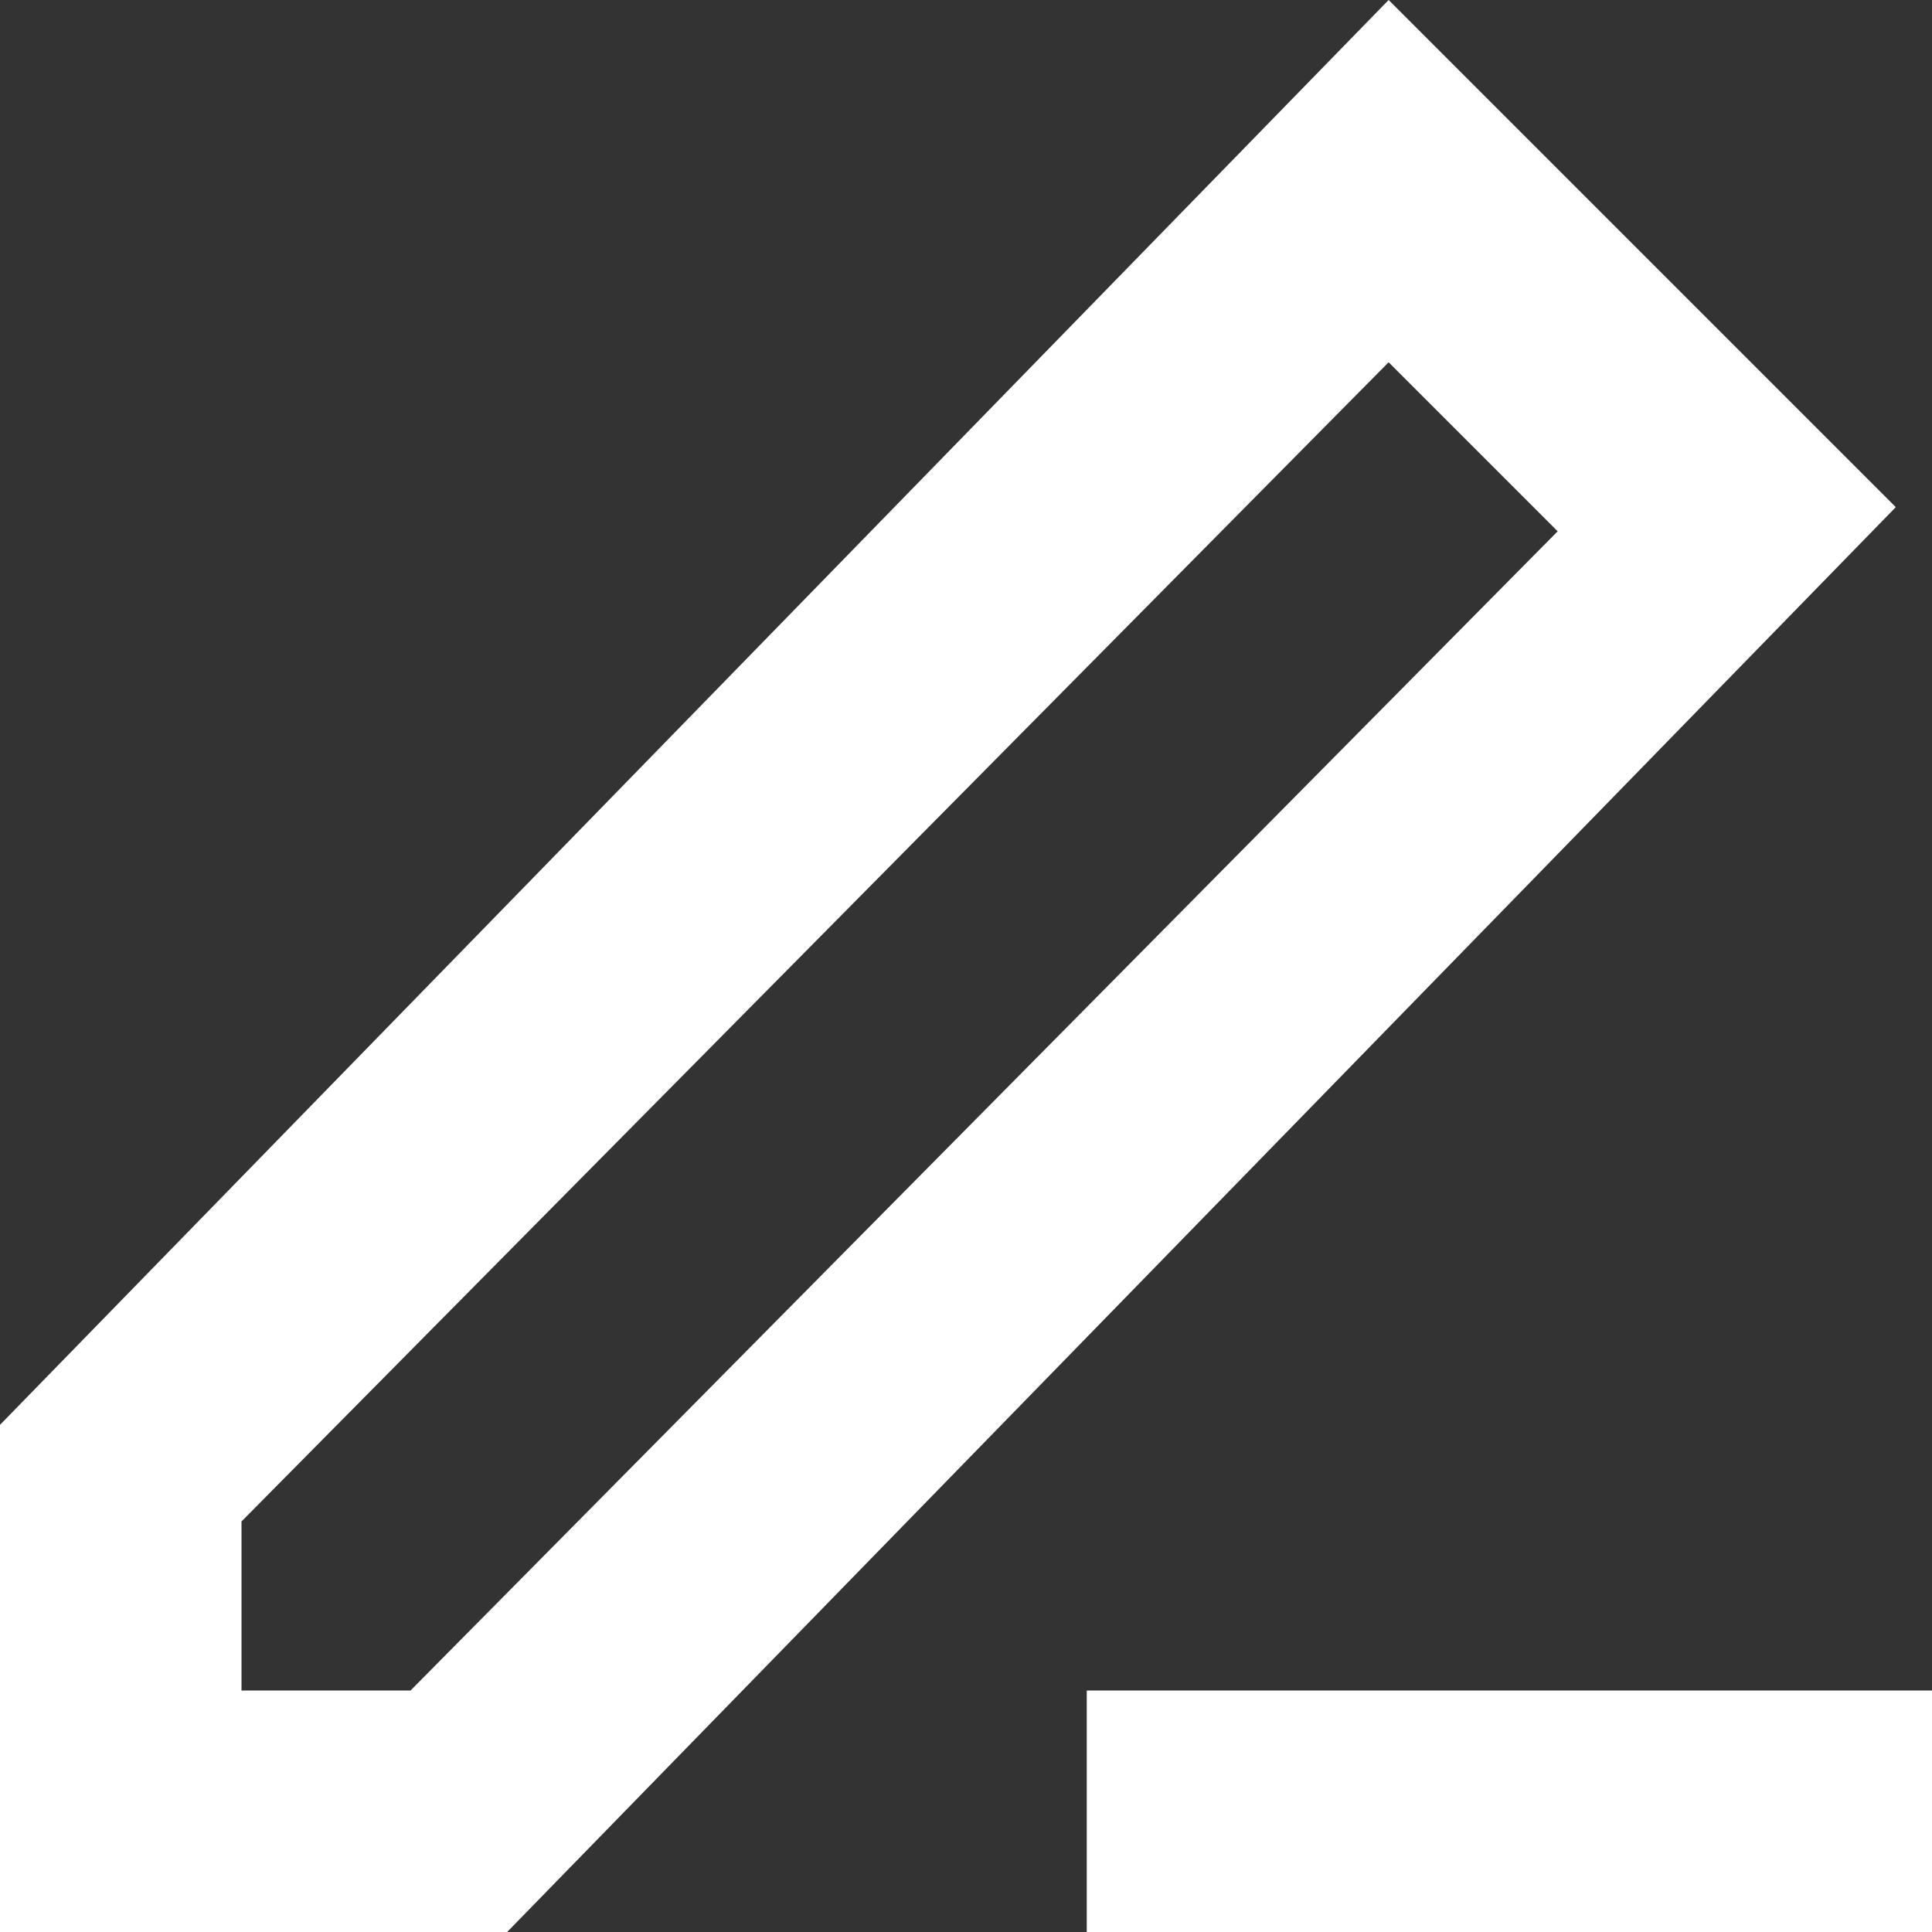<svg width="16" height="16" viewBox="0 0 16 16" fill="none" xmlns="http://www.w3.org/2000/svg">
<rect x="0" y="0" width="16" height="16" fill="#333333" stroke="none"/>
<path d="M11.5 0L15.7 4.2L4.2 16H0V11.8L11.5 0ZM11.5 3L2 12.6V14H3.4L12.9 4.4L11.5 3ZM9 14V16H16V14H9Z" fill="white"/>
</svg>
